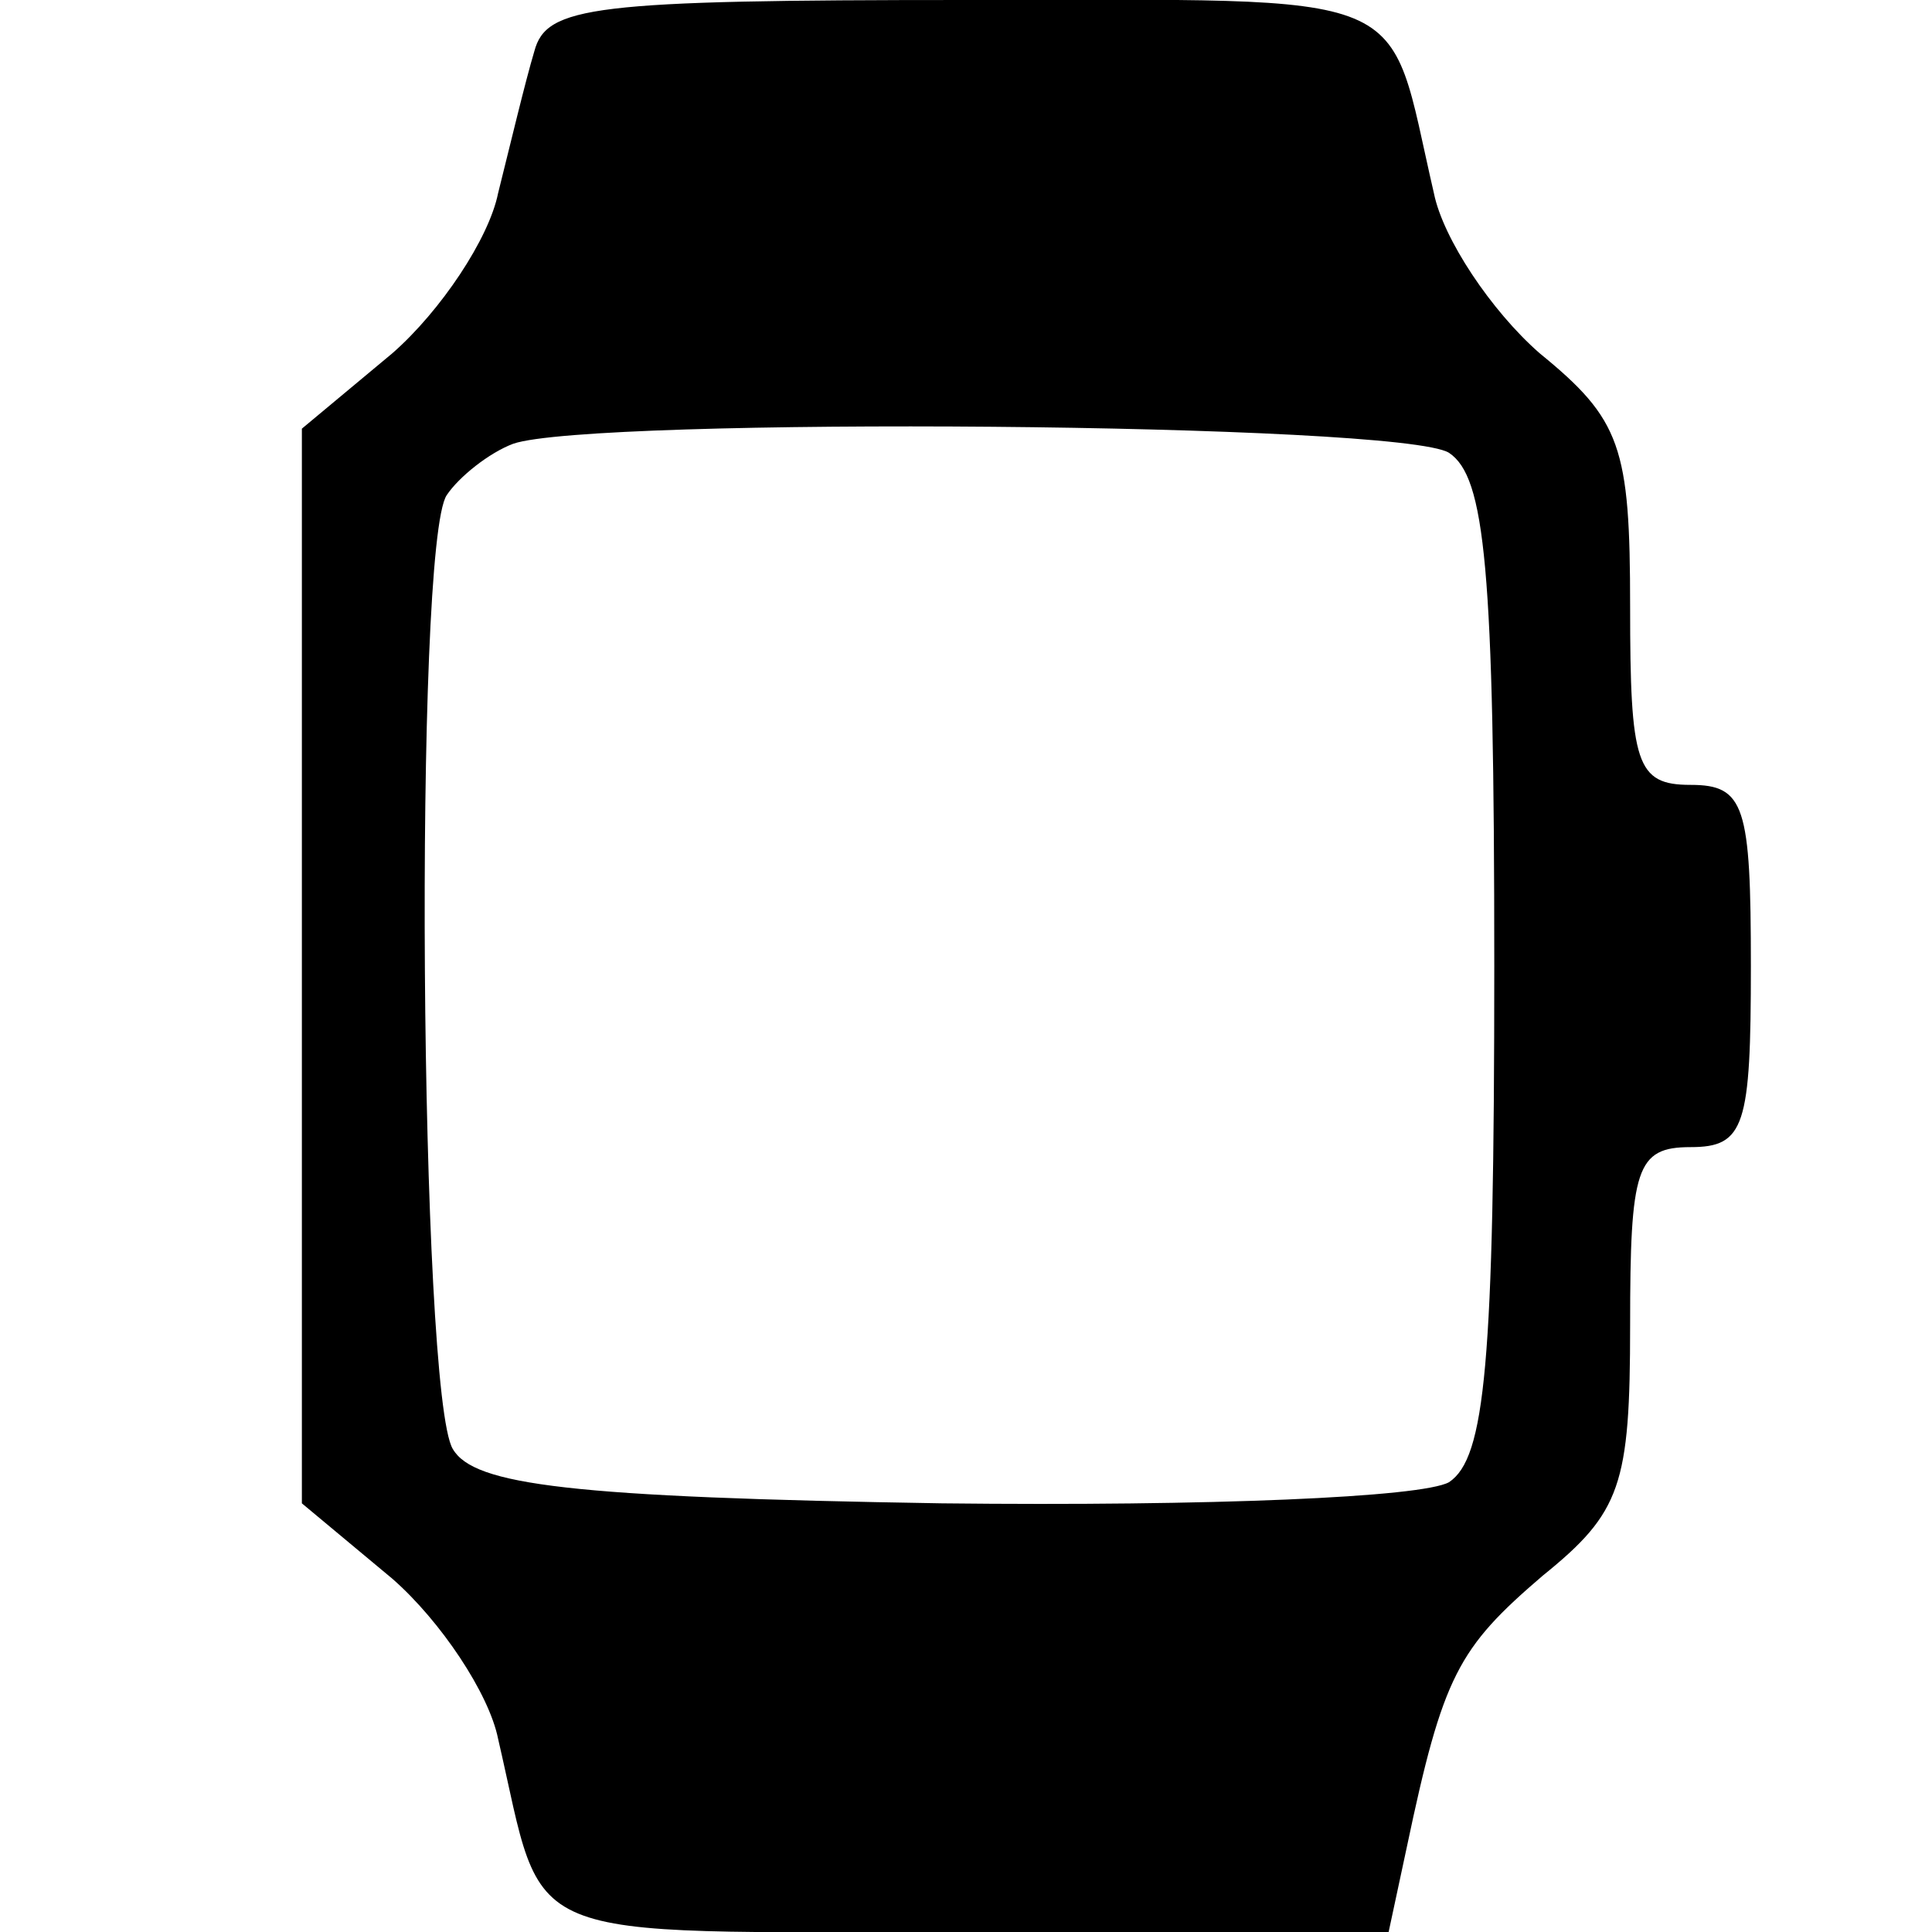 <?xml version="1.0" standalone="no"?>
<!DOCTYPE svg PUBLIC "-//W3C//DTD SVG 20010904//EN"
 "http://www.w3.org/TR/2001/REC-SVG-20010904/DTD/svg10.dtd">
<svg version="1.0" xmlns="http://www.w3.org/2000/svg"
 width="64pt" height="64pt" viewBox="0 0 64 64"
 preserveAspectRatio="xMidYMid meet">
<g transform="translate(0,64) scale(0.1,-0.1)"
fill="#000000" stroke="none">
<path d="M177 623 c-3 -10 -8 -31 -12 -47 -3 -15 -19 -39 -35 -53 l-30 -25 0
-178 0 -178 30 -25 c16 -14 32 -38 35 -53 16 -69 3 -64 155 -64 l140 0 6 28
c12 57 17 66 45 90 26 21 29 30 29 83 0 52 2 59 20 59 18 0 20 7 20 60 0 53
-2 60 -20 60 -18 0 -20 7 -20 59 0 53 -3 62 -30 84 -16 14 -32 38 -35 53 -16
69 -3 64 -155 64 -124 0 -139 -2 -143 -17z m303 -133 c12 -8 15 -38 15 -170 0
-132 -3 -163 -15 -171 -9 -5 -79 -8 -168 -7 -123 2 -155 6 -162 18 -11 18 -13
300 -2 316 4 6 14 14 22 17 26 9 294 7 310 -3z"/>
</g>
</svg>
